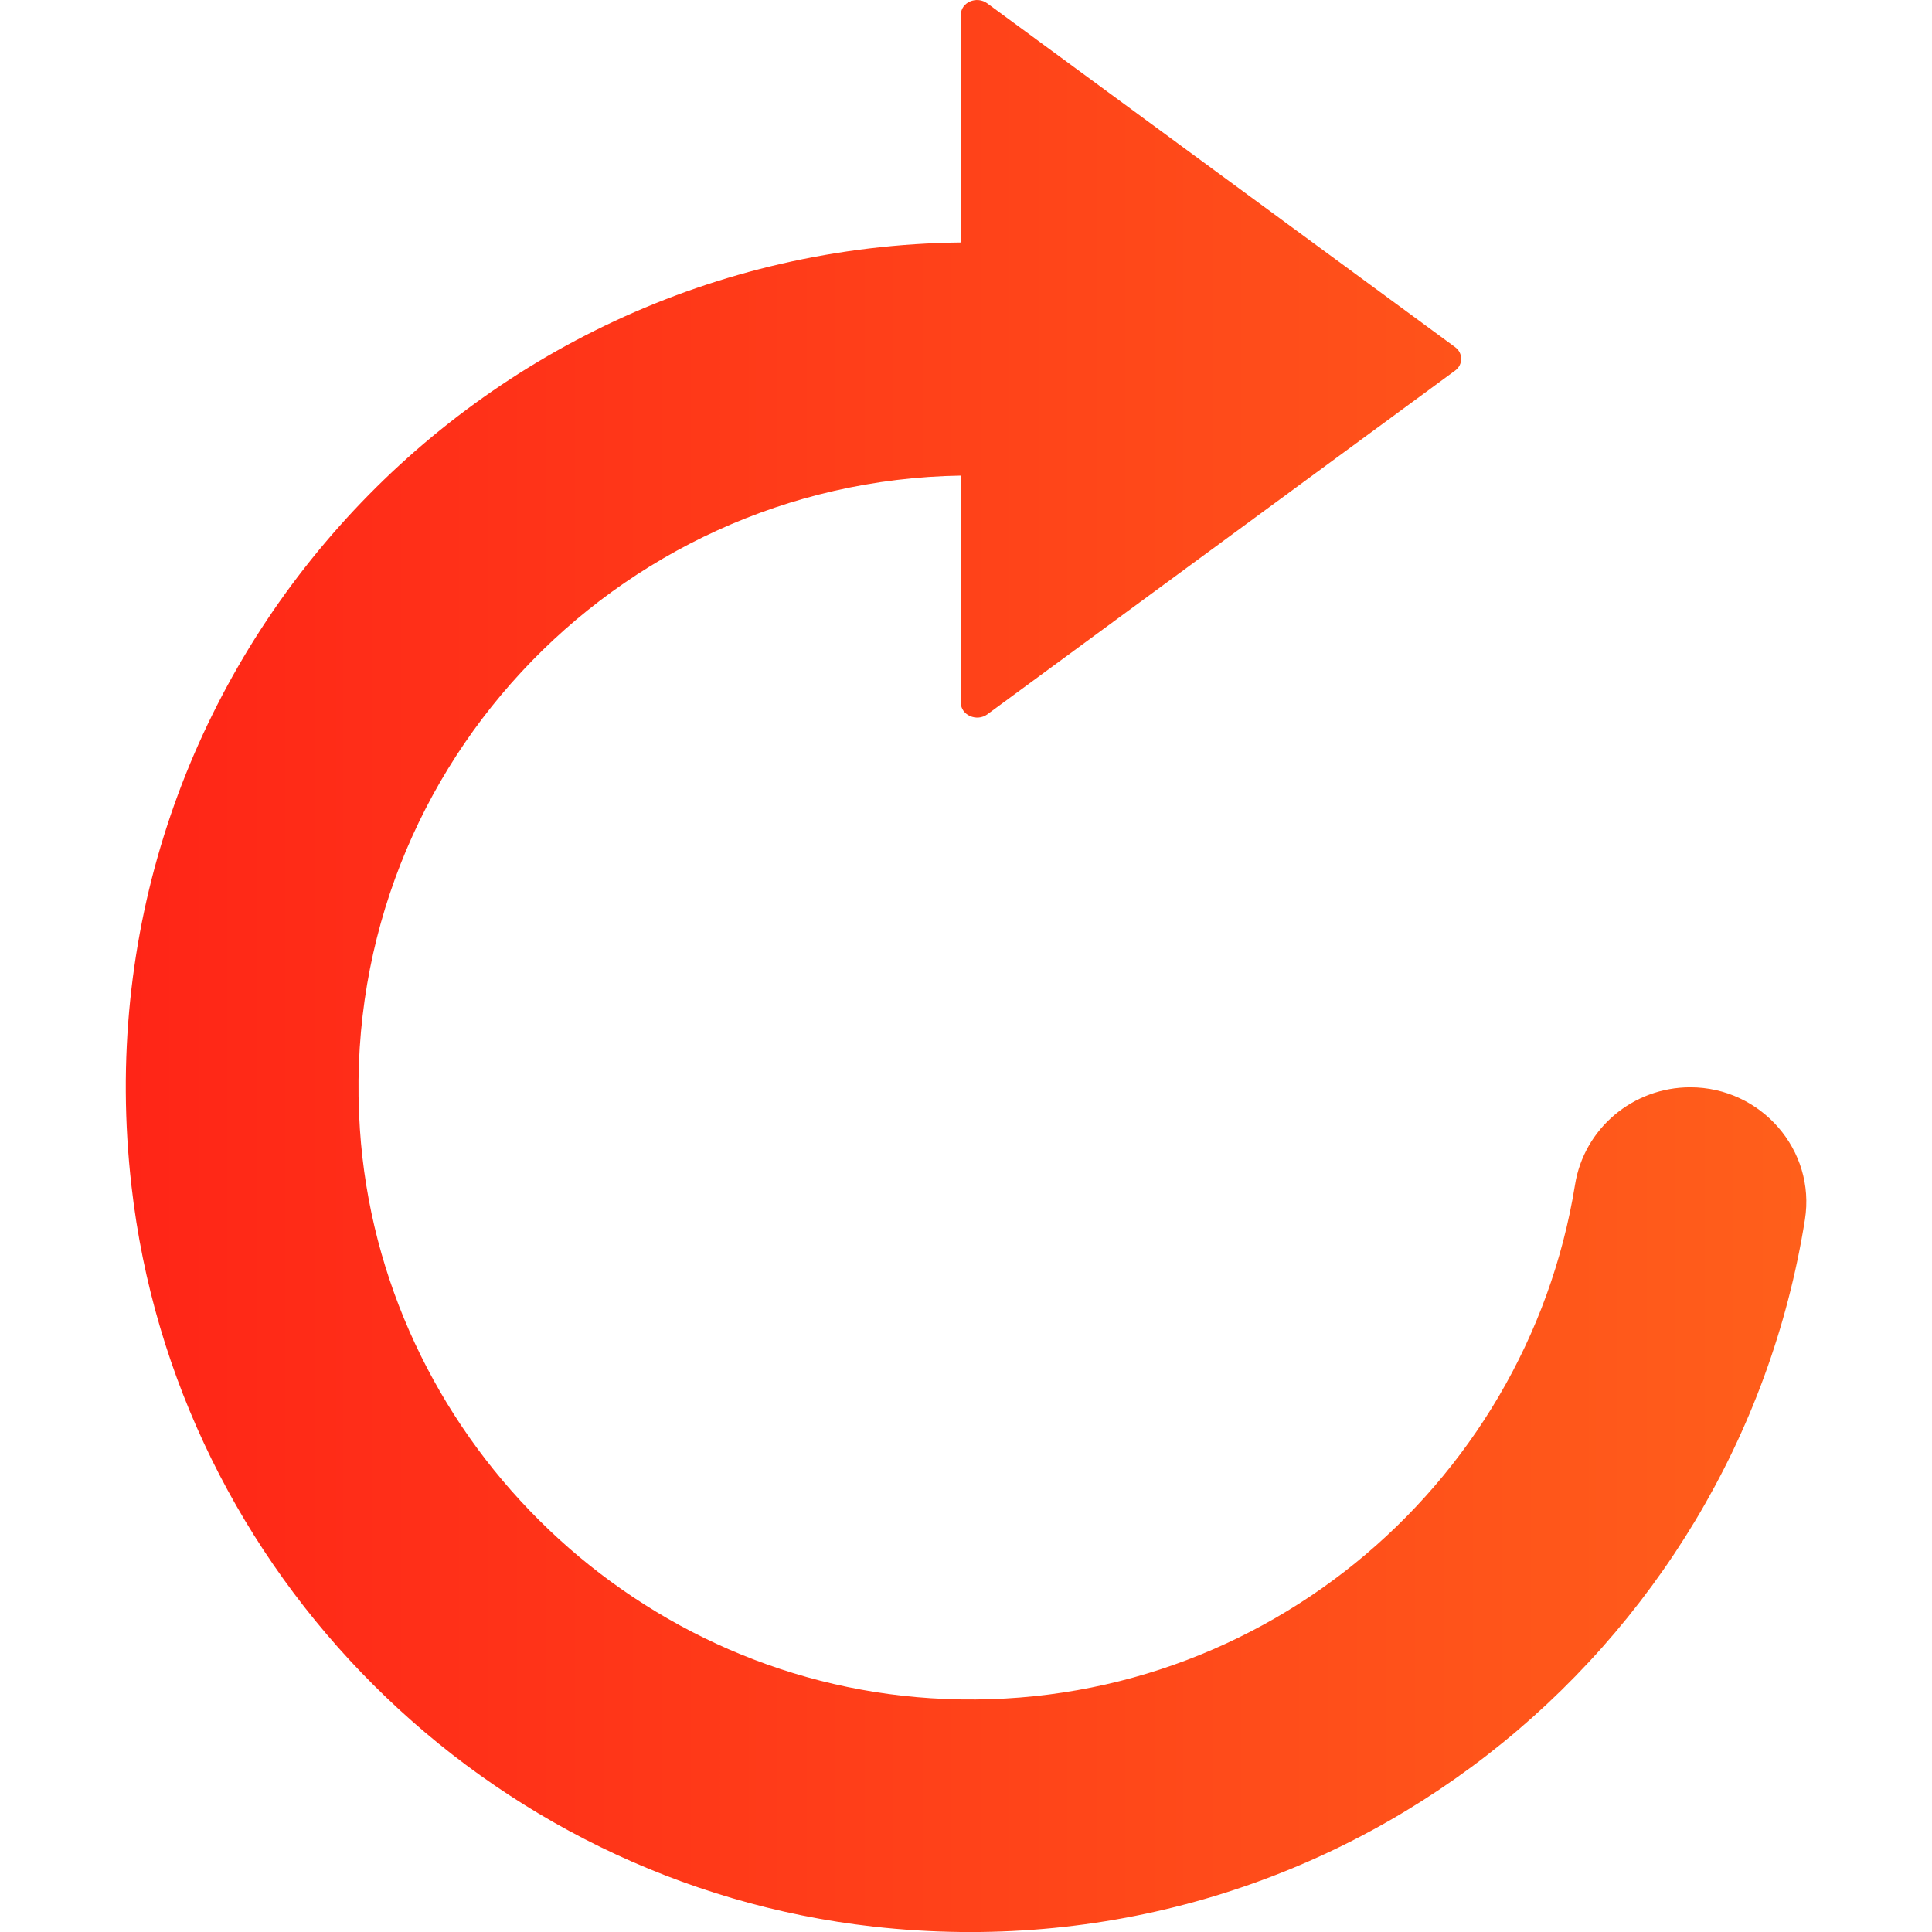 <svg width="18" height="18" viewBox="0 0 18 18" fill="none" xmlns="http://www.w3.org/2000/svg">
<g clip-path="url(#clip0)">
<path d="M8.952 2.259V0.138C8.952 0.021 9.1 -0.042 9.199 0.032L13.558 3.235C13.632 3.29 13.632 3.397 13.558 3.452L9.199 6.655C9.1 6.728 8.952 6.662 8.952 6.548V4.431C5.72 4.483 3.132 7.229 3.353 10.52C3.541 13.348 5.845 15.641 8.673 15.822C11.669 16.013 14.217 13.87 14.674 11.039C14.758 10.513 15.215 10.13 15.748 10.13C16.407 10.13 16.919 10.715 16.816 11.363C16.175 15.402 12.454 18.432 8.139 17.95C4.531 17.545 1.634 14.658 1.225 11.05C0.684 6.331 4.351 2.311 8.952 2.259Z" fill="url(#paint0_linear)"/>
</g>
<defs>
<linearGradient id="paint0_linear" x1="1.172" y1="9" x2="16.829" y2="9" gradientUnits="userSpaceOnUse">
<stop stop-color="#FF2517"/>
<stop offset="1" stop-color="#FF5F1B"/>
</linearGradient>
<clipPath id="clip0">
<rect width="18" height="18" fill="white"/>
</clipPath>
</defs>
</svg>
